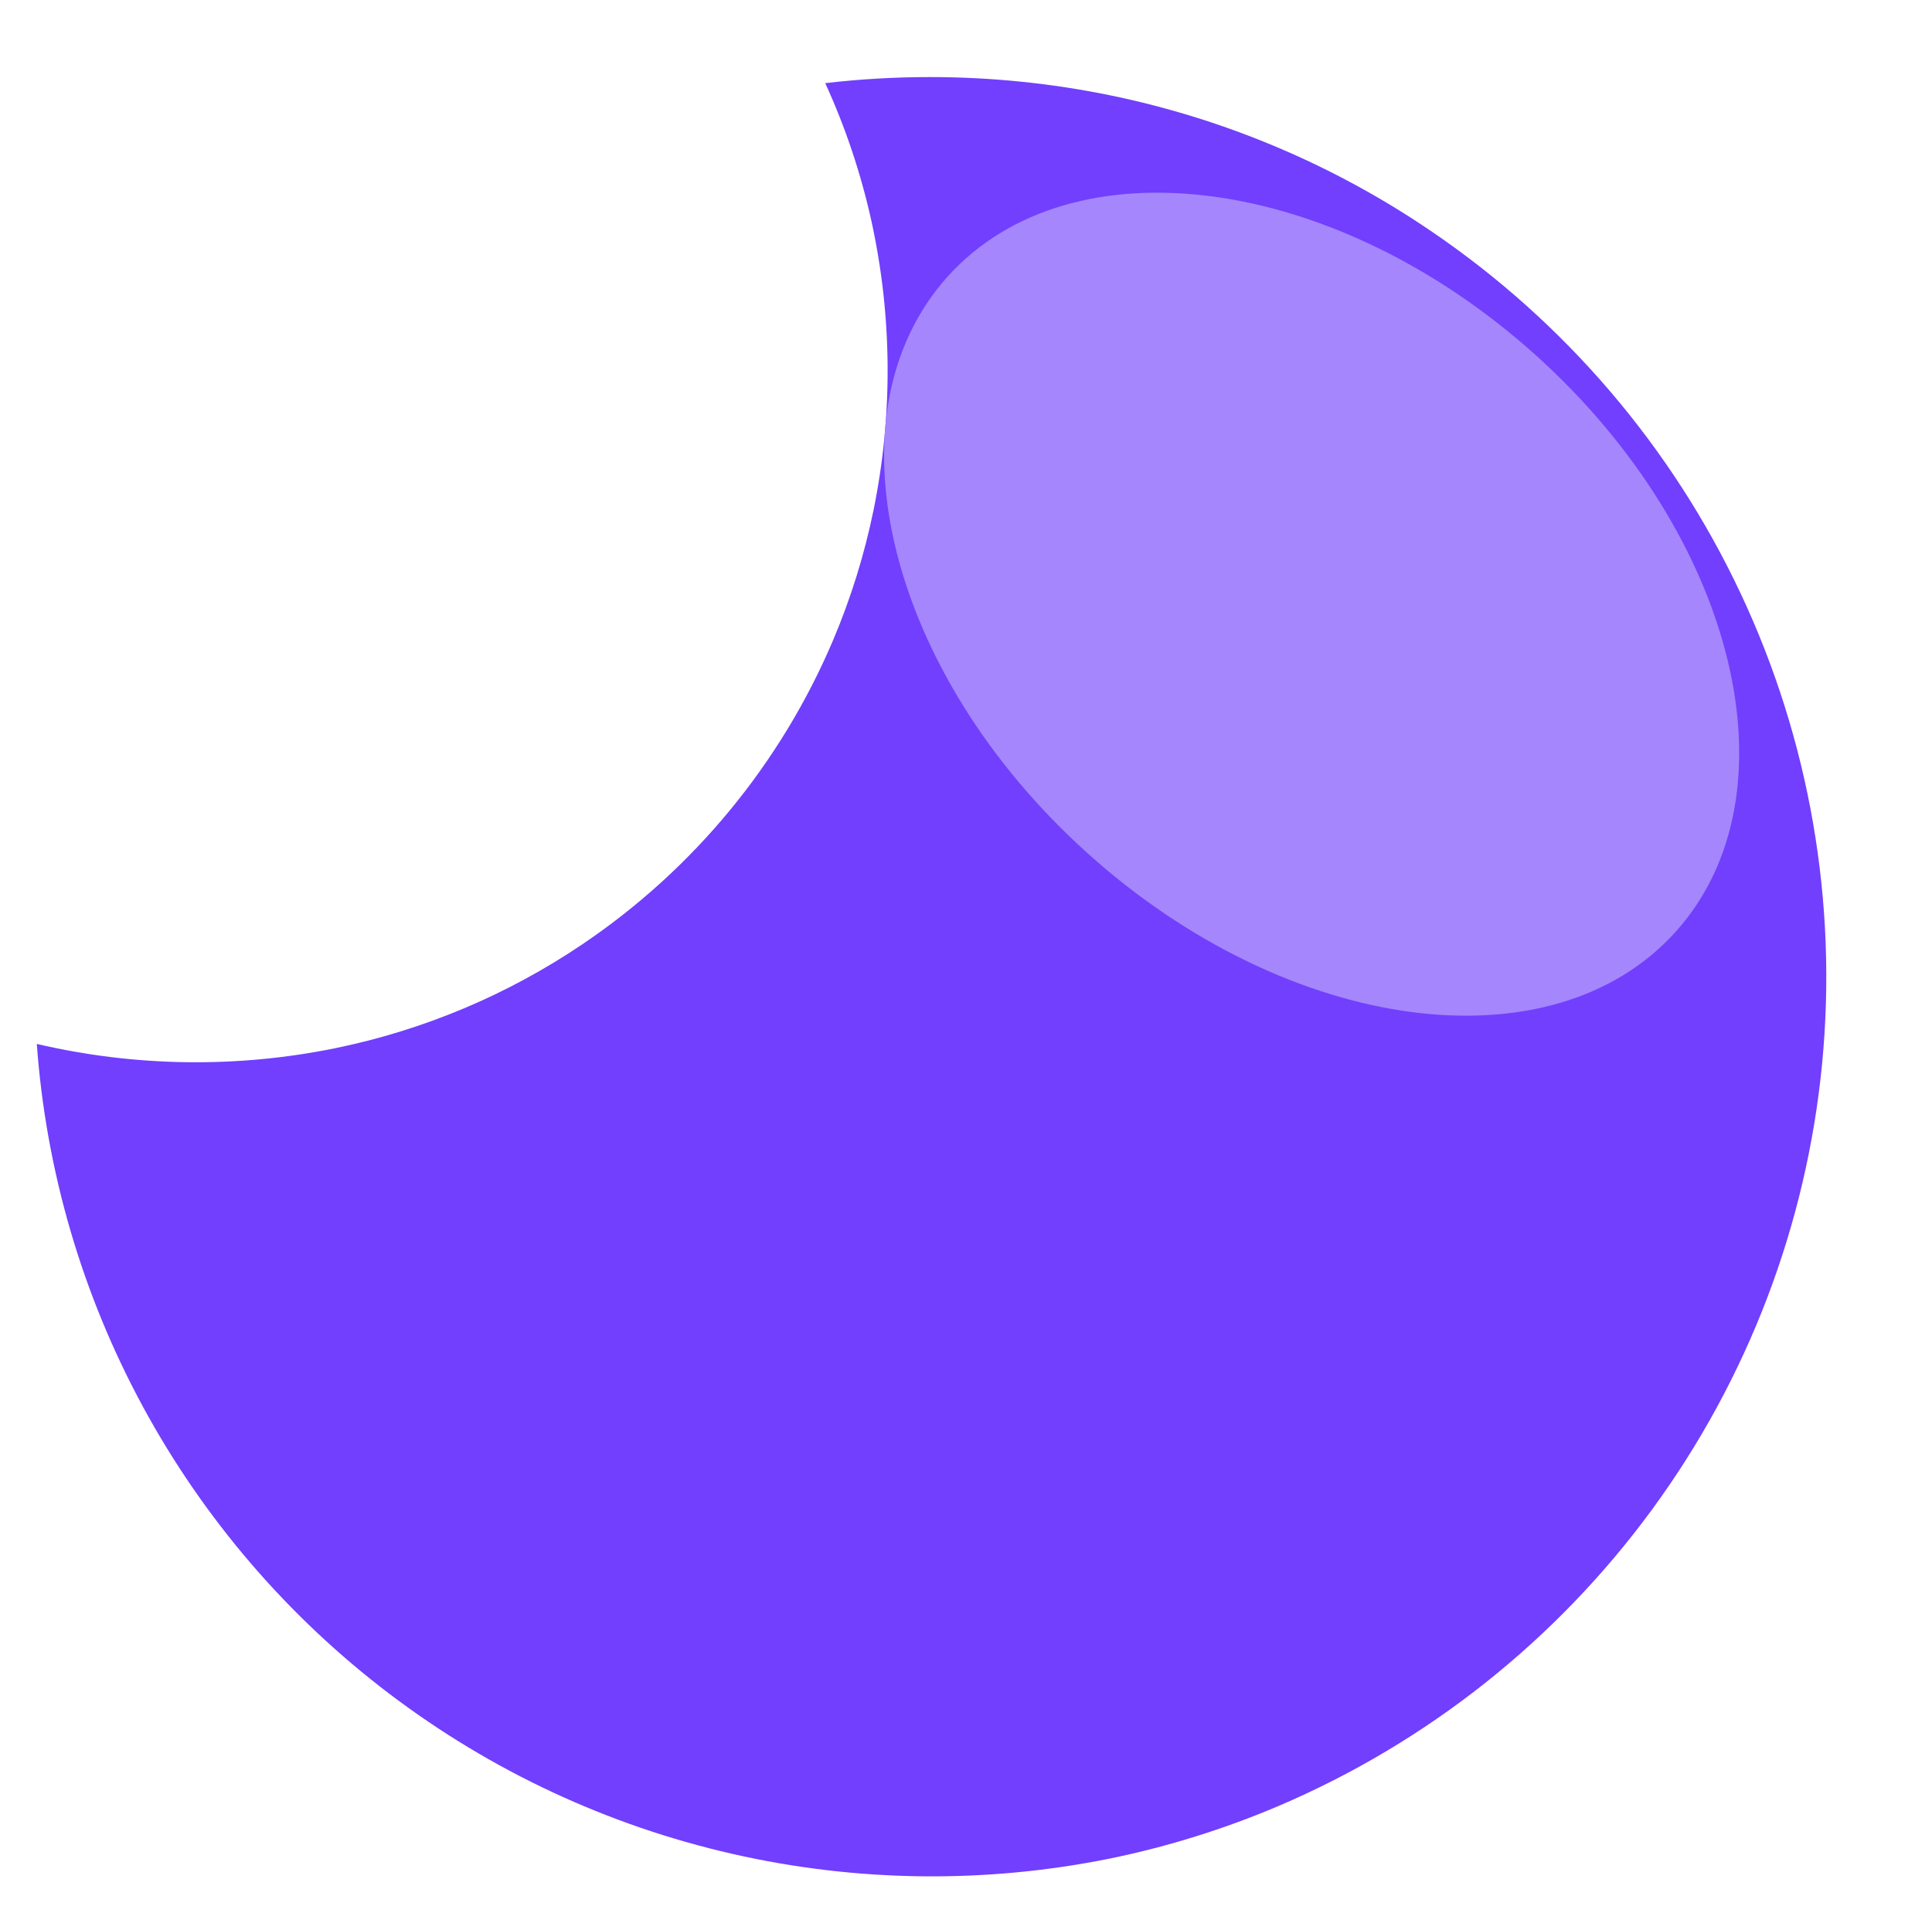 <svg width="210" height="208" viewBox="0 0 210 208" fill="none" xmlns="http://www.w3.org/2000/svg">
<g filter="url(#filter0_f_64_1369)">
<path d="M101.076 8.379C107.664 8.378 114.235 9.043 120.688 10.366C133.146 12.932 144.974 17.935 155.493 25.087C170.066 34.964 181.709 48.584 189.199 64.516C196.689 80.449 199.748 98.104 198.057 115.627C196.365 133.151 189.984 149.895 179.585 164.1C169.186 178.305 155.153 189.446 138.959 196.354C133.073 198.855 126.953 200.764 120.688 202.054C107.104 204.809 93.089 204.637 79.577 201.55C66.064 198.464 53.365 192.534 42.324 184.154C31.283 175.775 22.155 165.139 15.546 152.956C8.938 140.772 5.002 127.32 4 113.496C14.652 115.988 25.716 116.147 36.435 113.963C46.054 111.993 55.191 108.148 63.325 102.648C75.416 94.486 84.88 82.993 90.571 69.562C92.494 65.013 93.962 60.284 94.953 55.446C97.065 45.079 96.987 34.386 94.724 24.052C93.585 18.884 91.9 13.851 89.699 9.039C93.475 8.599 97.274 8.379 101.076 8.379Z" fill="#713FFD"/>
<g filter="url(#filter1_f_64_1369)">
<path d="M166.939 38.623C145.089 18.949 116.465 15.118 103.006 30.066C89.546 45.014 96.349 73.081 118.199 92.754C140.049 112.428 168.672 116.259 182.132 101.311C195.591 86.363 188.789 58.297 166.939 38.623Z" fill="#A586FC"/>
</g>
</g>
<defs>
<filter id="filter0_f_64_1369" x="0" y="4.379" width="202.51" height="203.621" filterUnits="userSpaceOnUse" color-interpolation-filters="sRGB">
<feFlood flood-opacity="0" result="BackgroundImageFix"/>
<feBlend mode="normal" in="SourceGraphic" in2="BackgroundImageFix" result="shape"/>
<feGaussianBlur stdDeviation="2" result="effect1_foregroundBlur_64_1369"/>
</filter>
<filter id="filter1_f_64_1369" x="76.096" y="0.948" width="132.946" height="129.482" filterUnits="userSpaceOnUse" color-interpolation-filters="sRGB">
<feFlood flood-opacity="0" result="BackgroundImageFix"/>
<feBlend mode="normal" in="SourceGraphic" in2="BackgroundImageFix" result="shape"/>
<feGaussianBlur stdDeviation="10" result="effect1_foregroundBlur_64_1369"/>
</filter>
</defs>
</svg>
